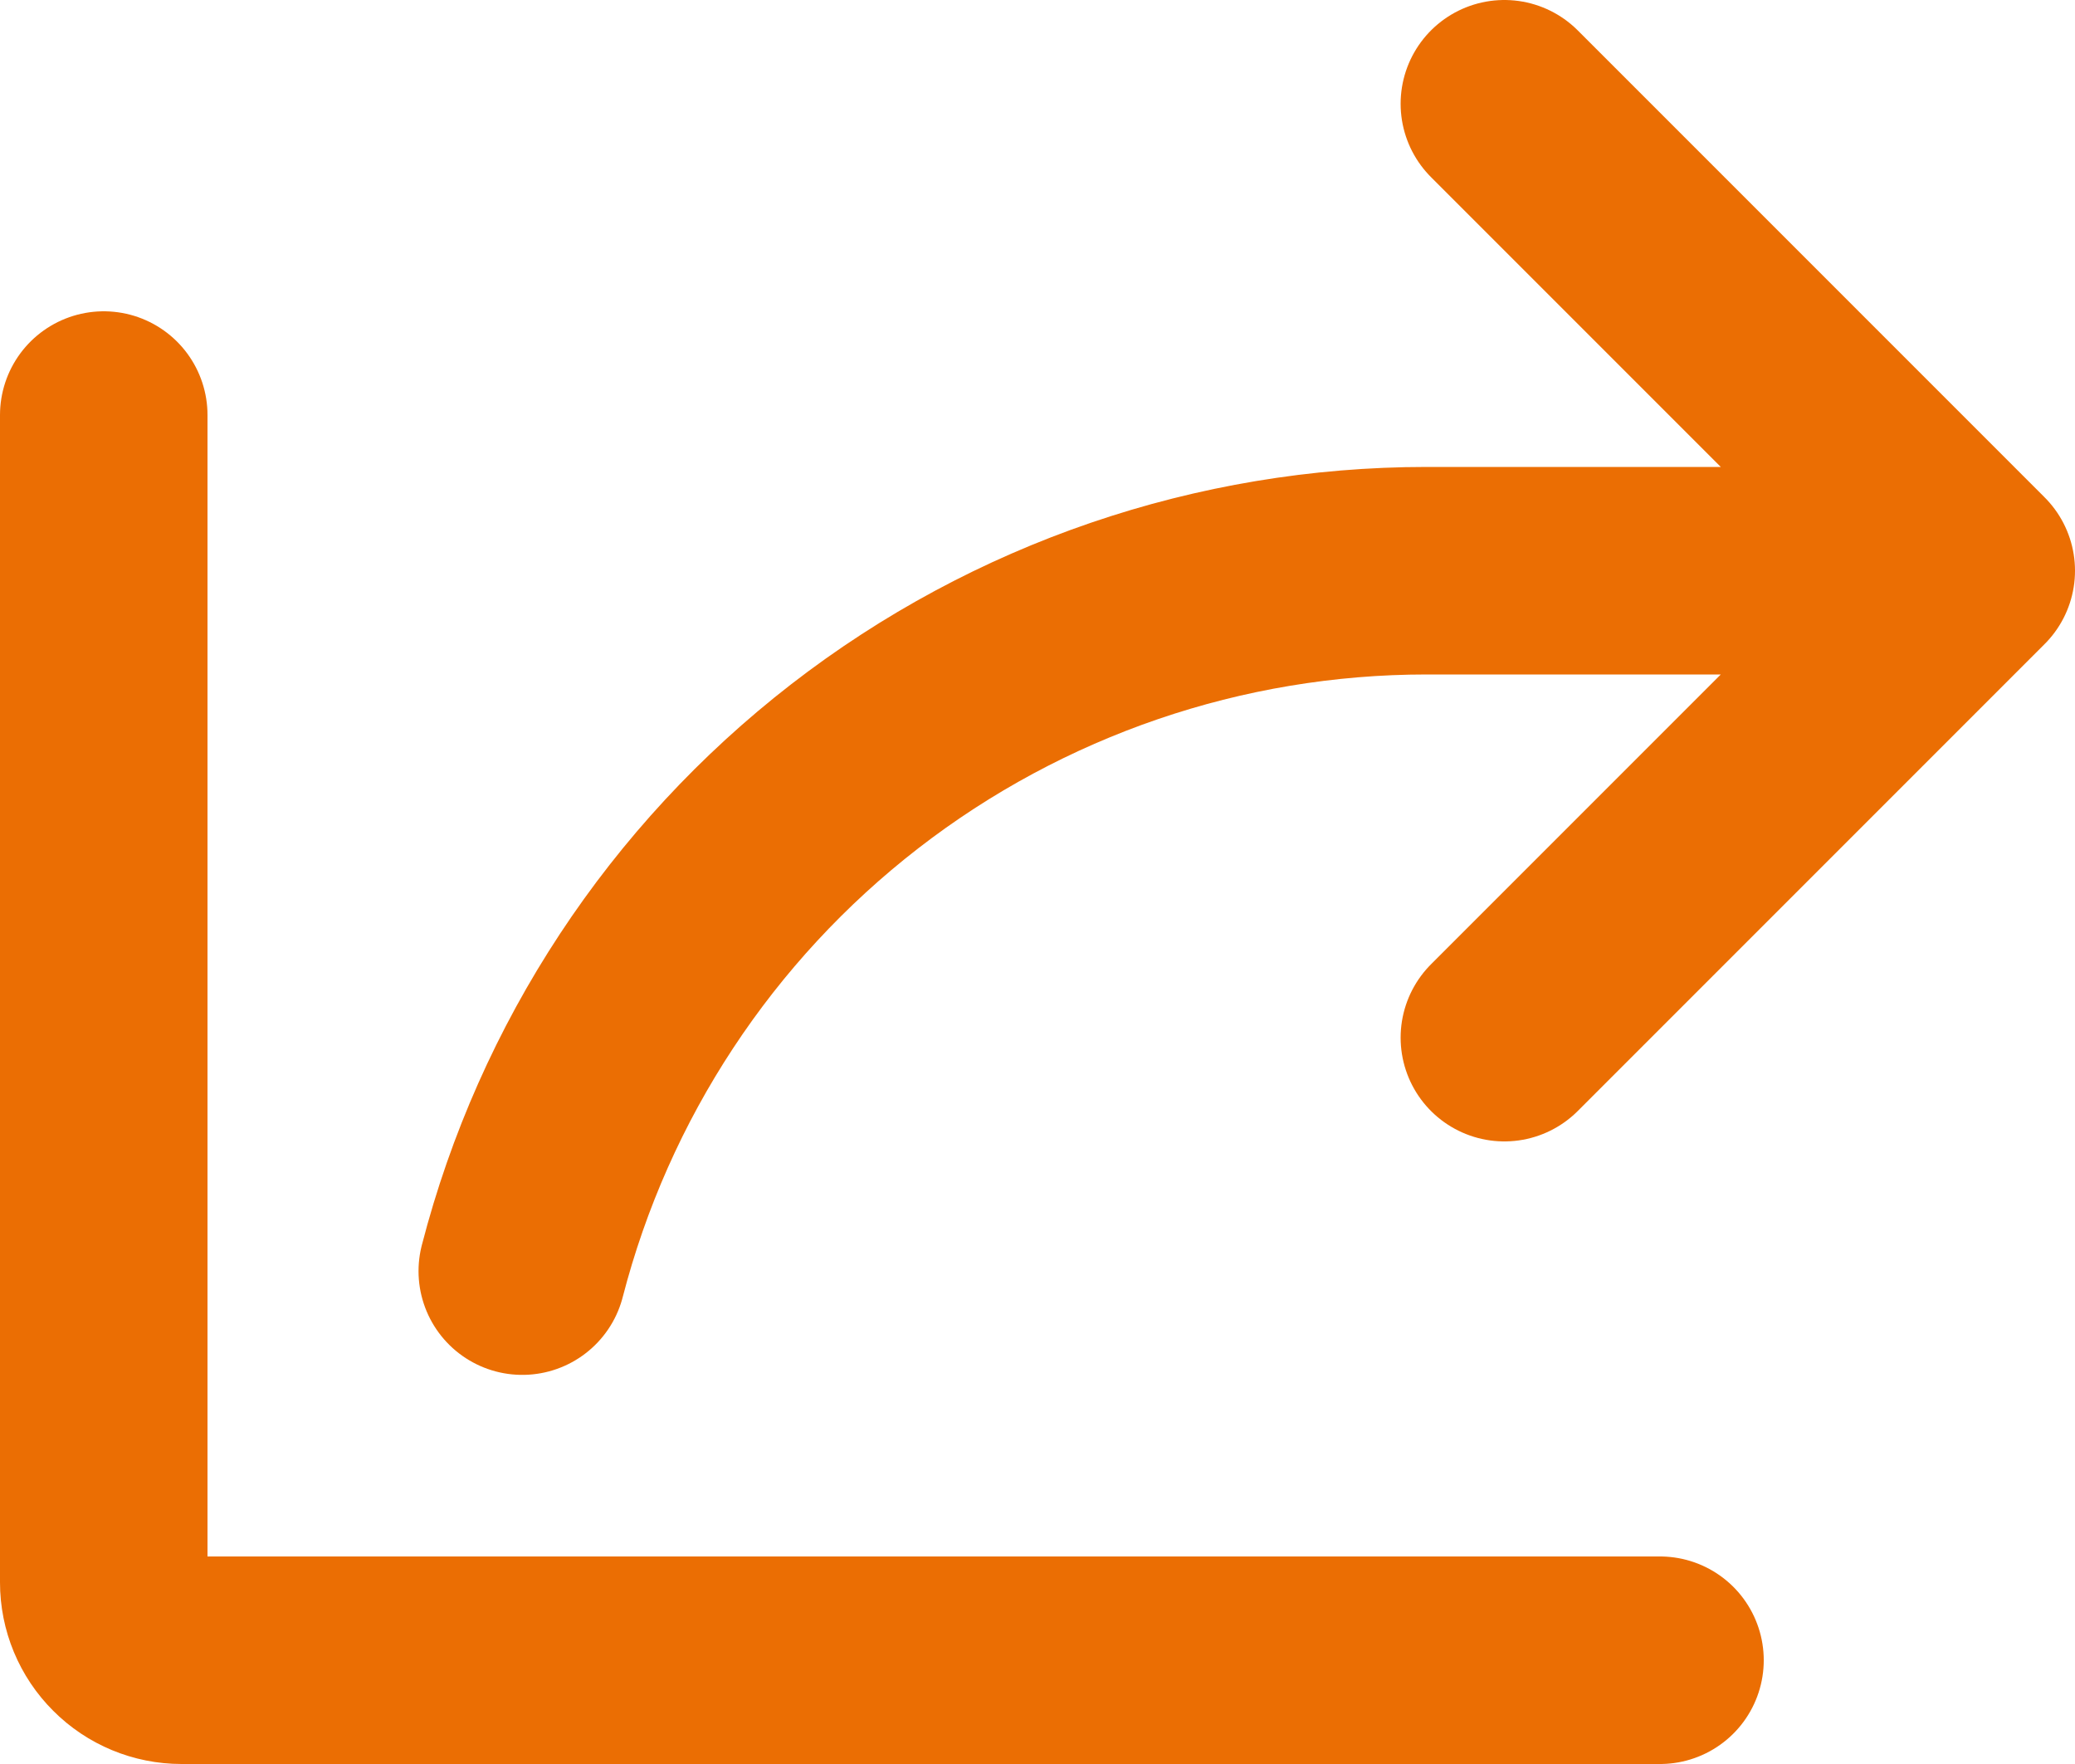 <svg width="20" height="17" viewBox="0 0 20 17" fill="none" xmlns="http://www.w3.org/2000/svg">
<path d="M14.5 10L19 5.5M19 5.5L14.5 1M19 5.5H13.75C11.755 5.5 9.816 6.163 8.238 7.385C6.66 8.607 5.533 10.318 5.034 12.25M16 16H1.75C1.551 16 1.36 15.921 1.22 15.78C1.079 15.64 1 15.449 1 15.25V4" stroke="#EB6E03" stroke-width="2" stroke-linecap="round" stroke-linejoin="round"/>
</svg>
